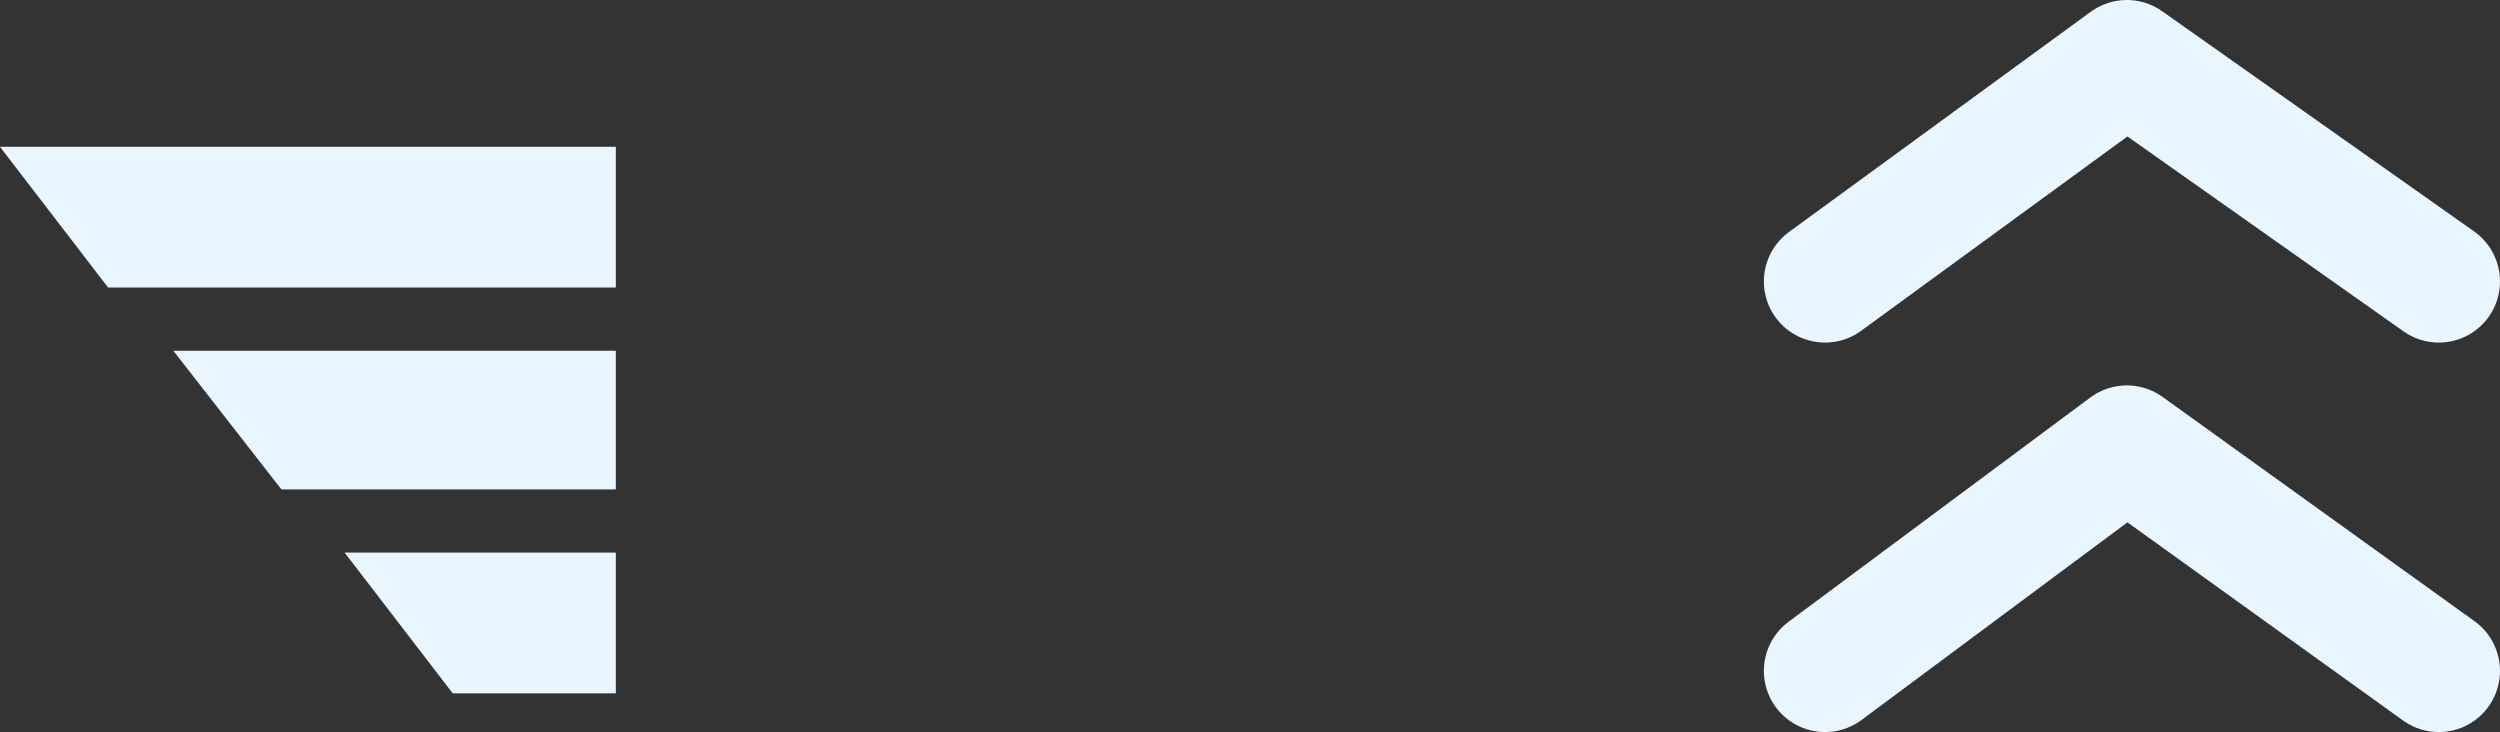 <?xml version="1.0" encoding="UTF-8" standalone="no"?>
<svg xmlns:xlink="http://www.w3.org/1999/xlink" height="17.95px" width="61.3px" xmlns="http://www.w3.org/2000/svg">
  <rect width="100%" height="100%" fill="#333333" stroke="none"/>
  <g transform="matrix(1.0, 0.0, 0.0, 1.0, 20.75, 9.15)">
    <path d="M-20.75 -5.55 L-5.65 -5.55 -5.65 -2.1 -18.1 -2.1 -20.75 -5.55 M-16.5 -0.55 L-5.65 -0.55 -5.65 2.85 -13.85 2.85 -16.5 -0.55 M-12.3 4.4 L-5.65 4.4 -5.65 7.85 -9.65 7.85 -12.3 4.4" fill="#e9f5ff" fill-rule="evenodd" stroke="none"/>
    <path d="M24.0 -2.25 L31.4 -7.65 39.05 -2.25 M24.0 7.3 L31.4 1.8 39.05 7.3" fill="none" stroke="#e9f5ff" stroke-linecap="round" stroke-linejoin="round" stroke-width="3.0"/>
  </g>
</svg>
